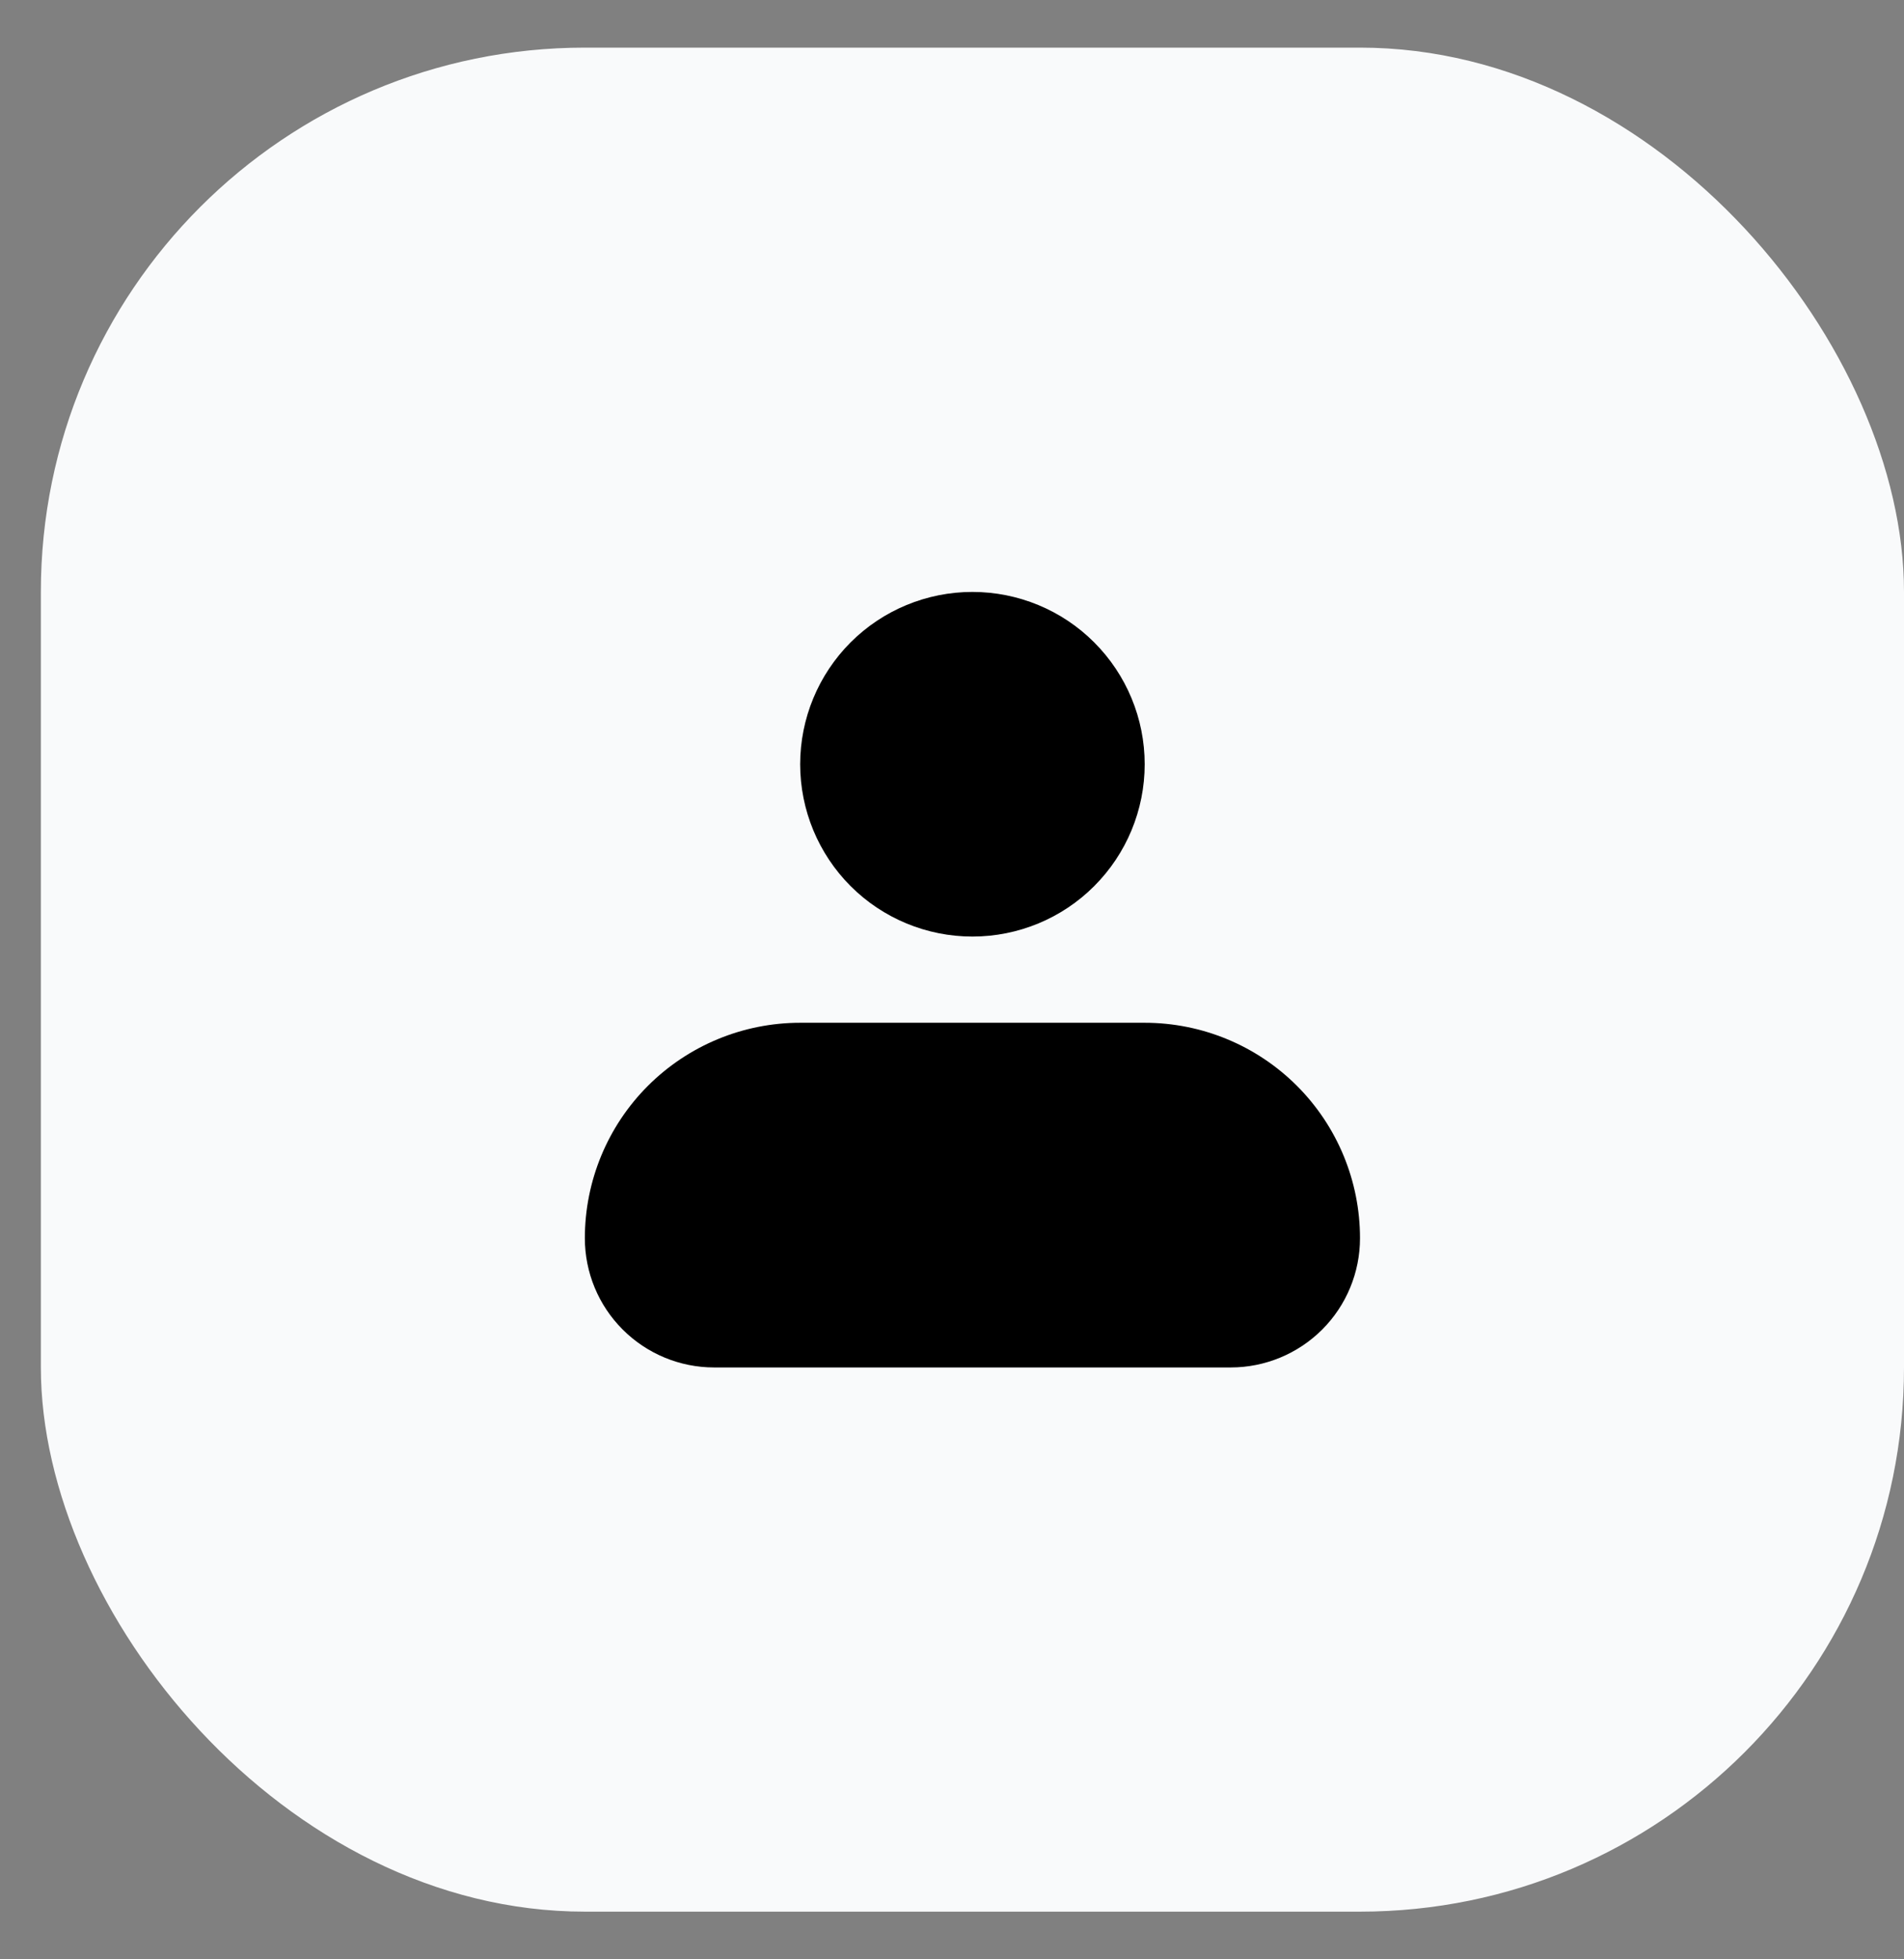 <svg width="35" height="36" viewBox="0 0 35 36" fill="none" xmlns="http://www.w3.org/2000/svg">
<rect x="0" y="0" width="35" height="36" fill="#808080" stroke="none"/>
<rect x="0.751" y="0.875" width="34.249" height="34.249" rx="10" fill="#F9FAFB"/>
<path fill-rule="evenodd" clip-rule="evenodd" d="M14.709 14.042C14.709 13.202 15.043 12.397 15.636 11.803C16.23 11.209 17.036 10.876 17.875 10.876C18.715 10.876 19.521 11.209 20.114 11.803C20.708 12.397 21.042 13.202 21.042 14.042C21.042 14.882 20.708 15.687 20.114 16.281C19.521 16.875 18.715 17.208 17.875 17.208C17.036 17.208 16.23 16.875 15.636 16.281C15.043 15.687 14.709 14.882 14.709 14.042ZM14.709 18.792C13.659 18.792 12.653 19.209 11.91 19.951C11.168 20.693 10.751 21.7 10.751 22.75C10.751 23.38 11.001 23.984 11.447 24.429C11.892 24.874 12.496 25.125 13.126 25.125H22.625C23.255 25.125 23.859 24.874 24.305 24.429C24.75 23.984 25 23.38 25 22.75C25 21.7 24.583 20.693 23.841 19.951C23.099 19.209 22.092 18.792 21.042 18.792H14.709Z" fill="black"/>
</svg>
